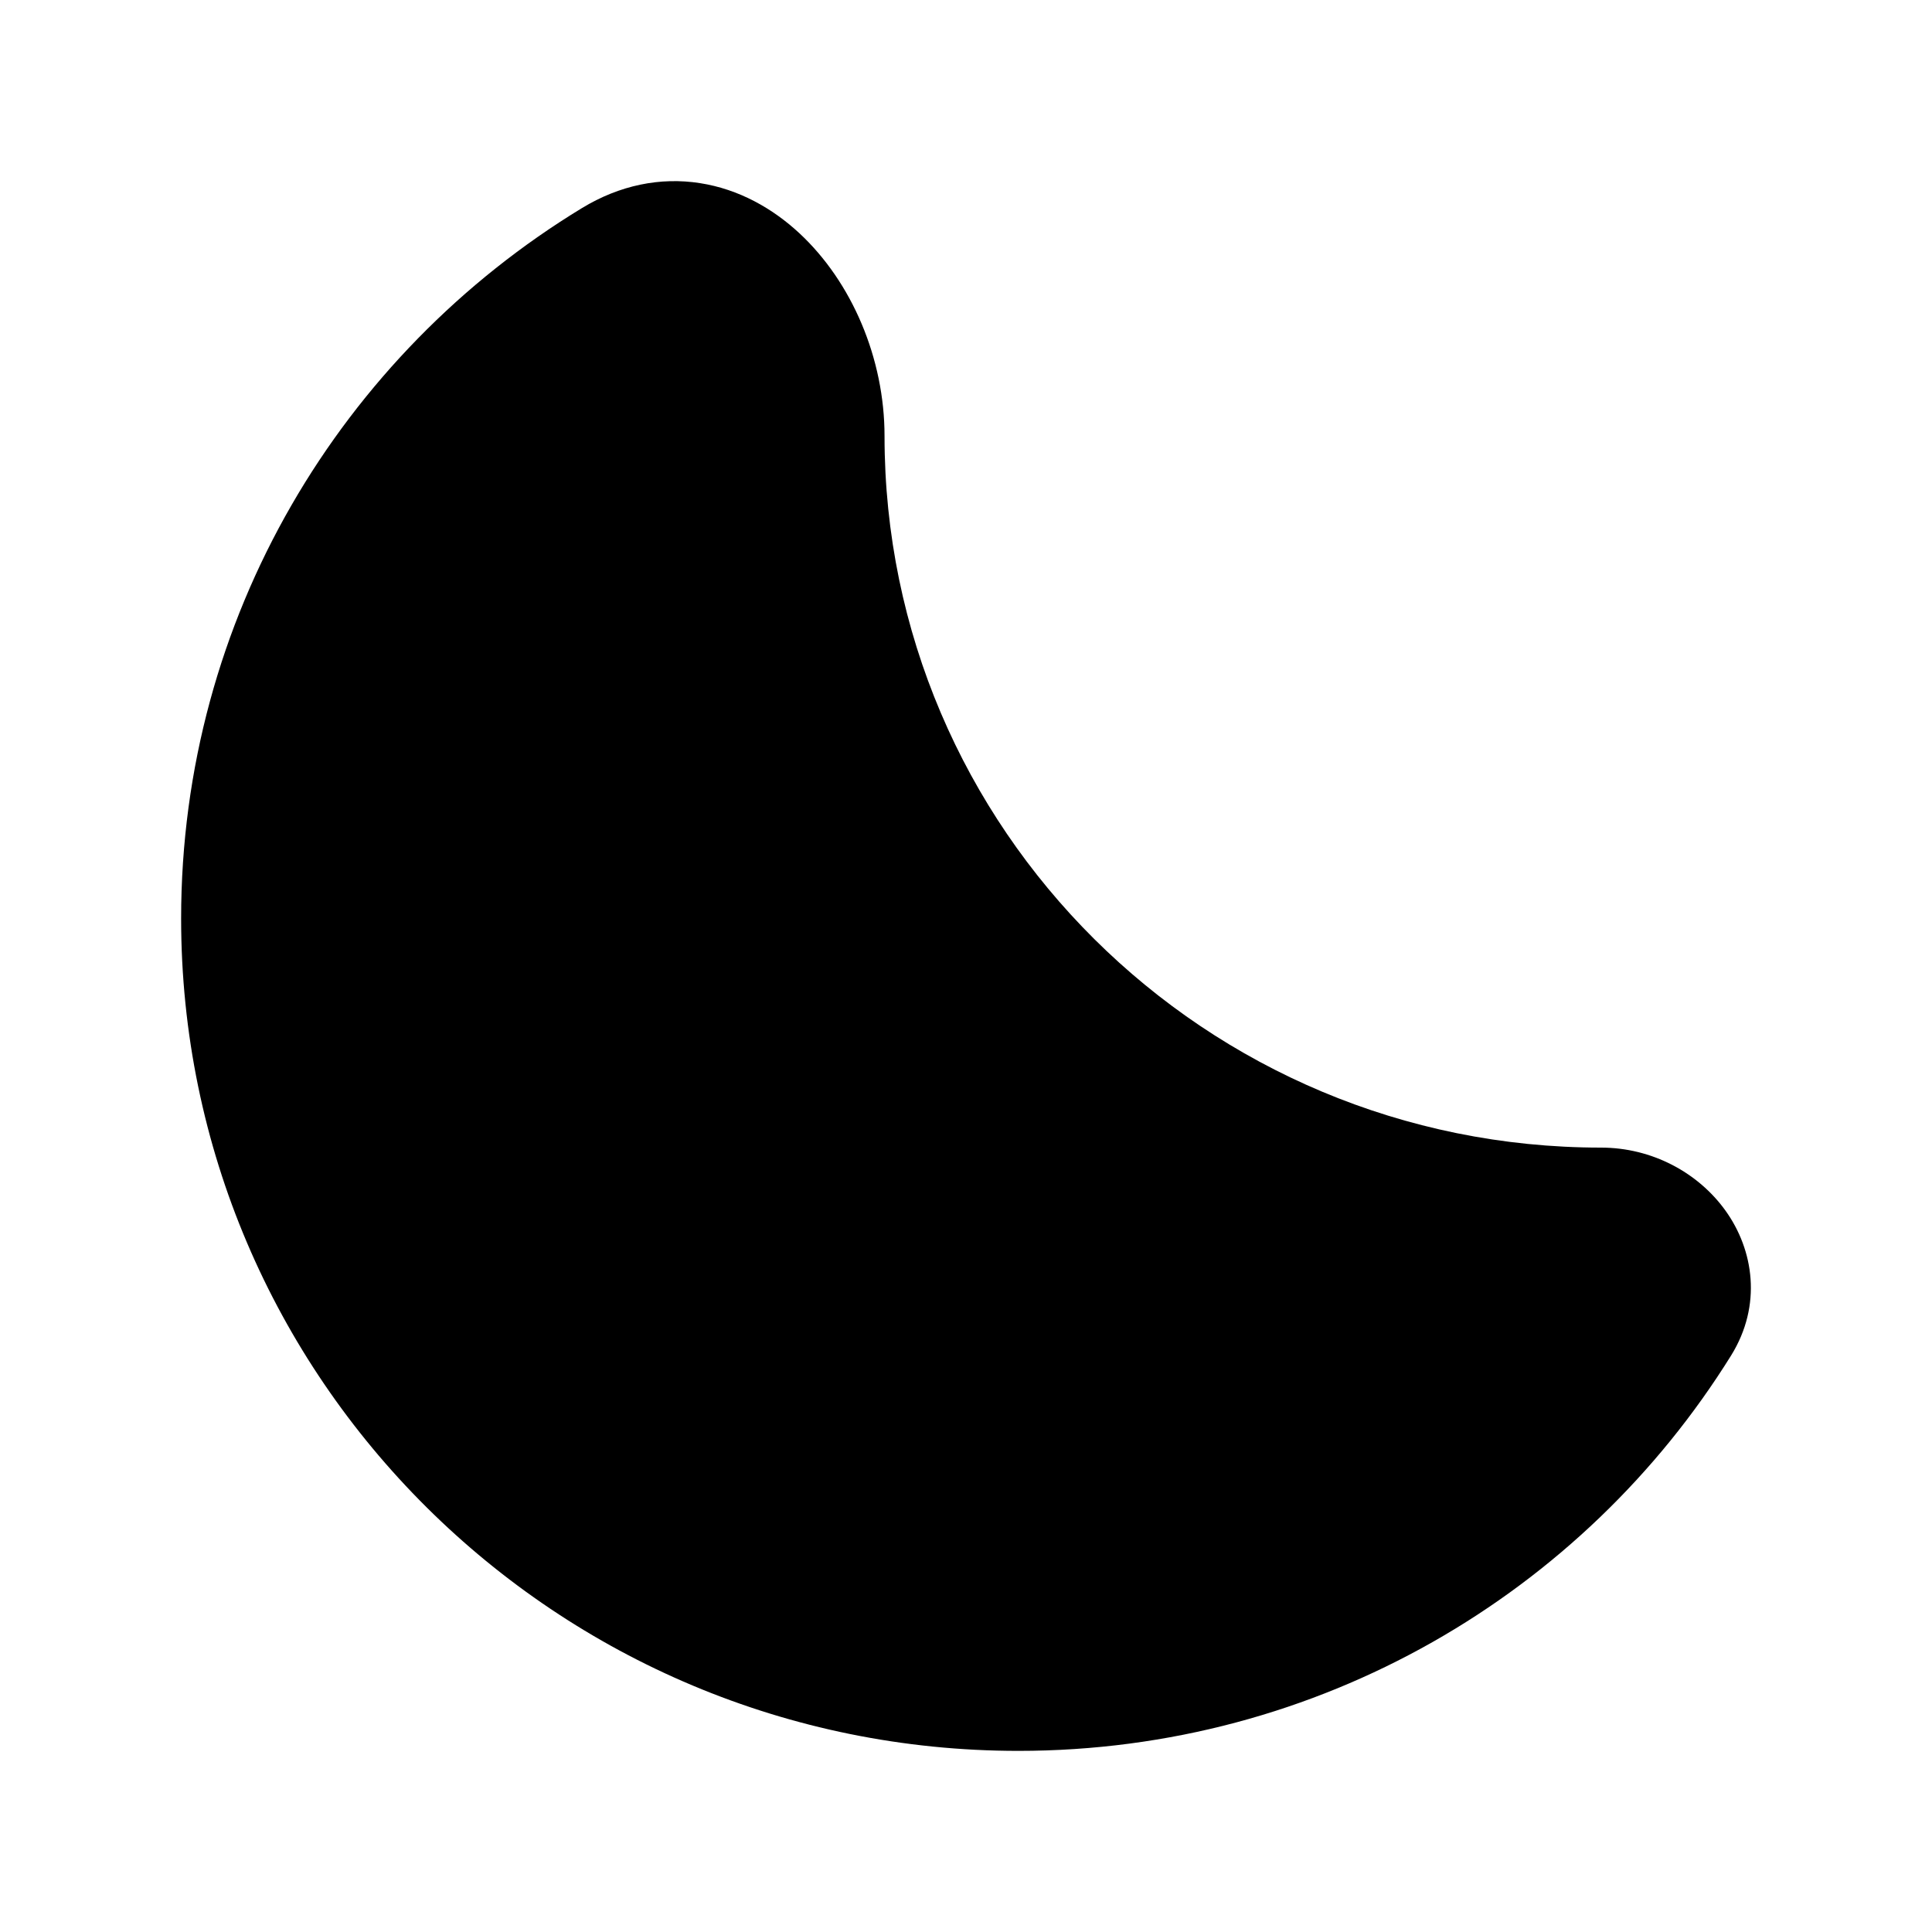 <svg width="24" height="24" viewBox="0 0 24 24" fill="none" xmlns="http://www.w3.org/2000/svg">
<path d="M10.988 5.416C10.988 4.454 10.583 3.503 9.929 2.896C9.597 2.588 9.178 2.35 8.696 2.275C8.204 2.198 7.699 2.299 7.229 2.585C4.245 4.4 2.25 7.672 2.25 11.41C2.25 17.125 6.911 21.75 12.651 21.75C16.392 21.75 19.672 19.786 21.504 16.839C21.892 16.214 21.785 15.526 21.434 15.038C21.096 14.568 20.523 14.256 19.889 14.256C14.969 14.256 10.988 10.294 10.988 5.416Z" fill="black"/>
</svg>
